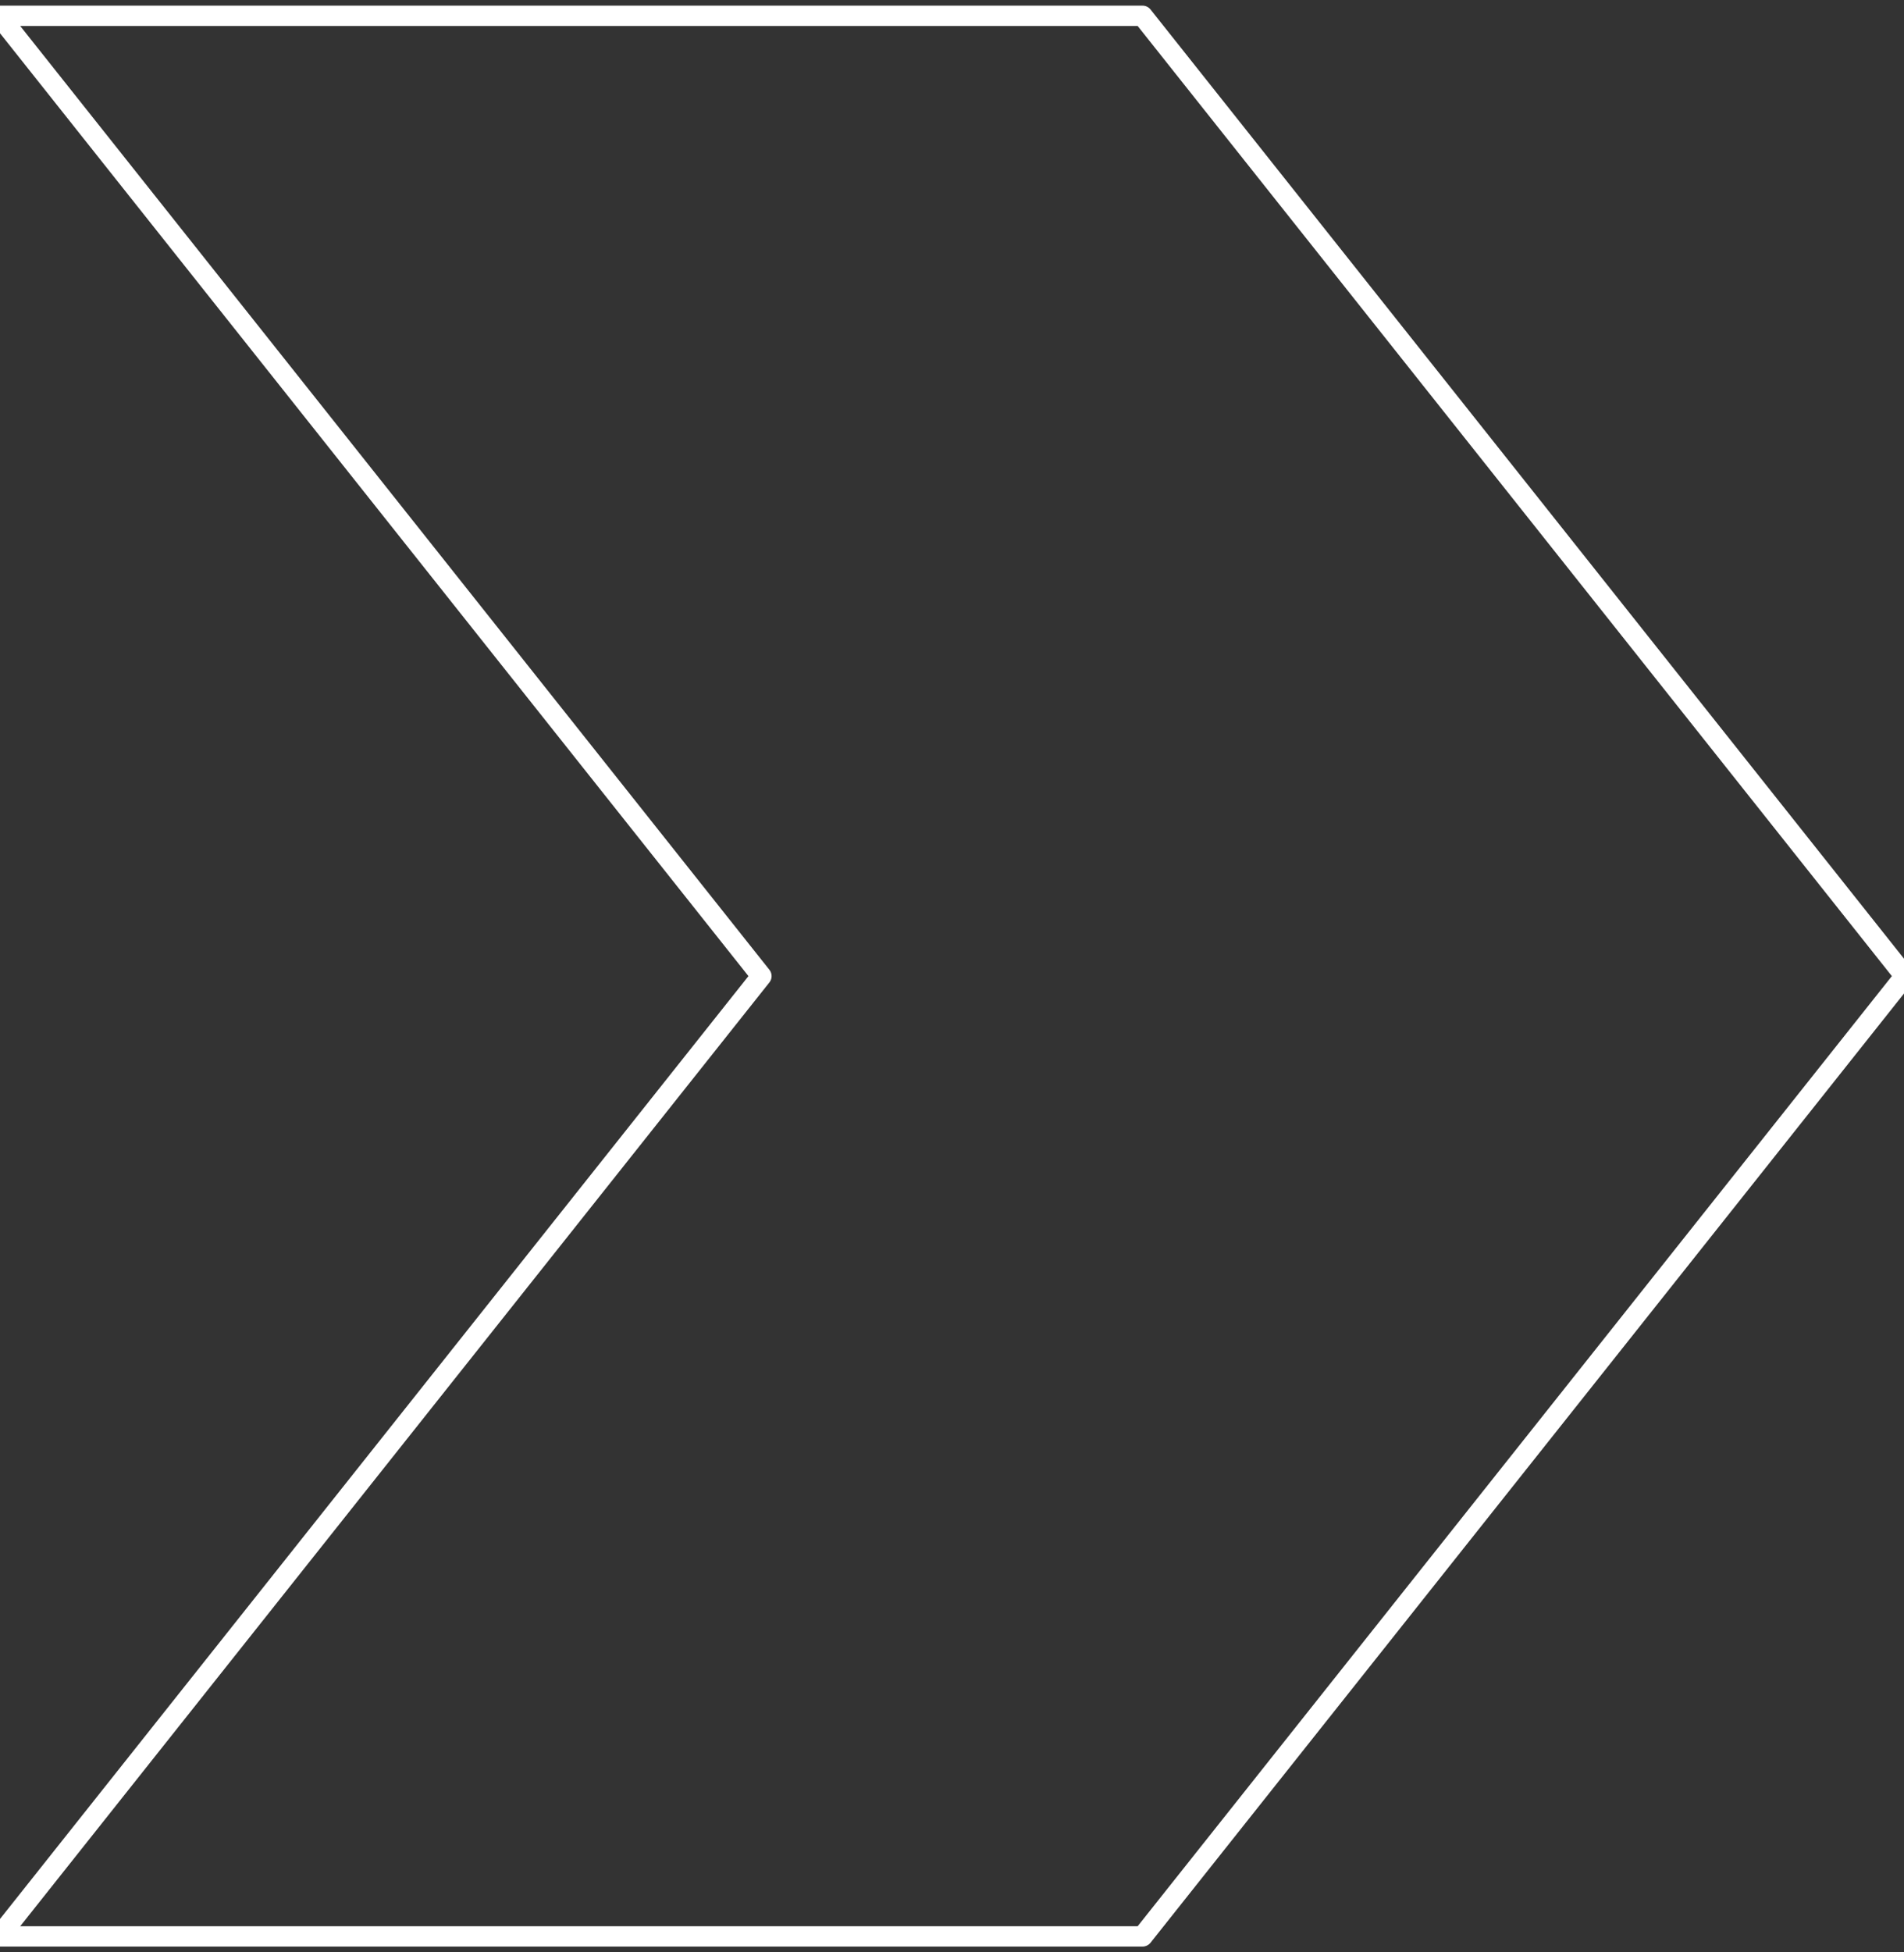 <svg width="281" height="288" viewBox="0 0 281 288" fill="none" xmlns="http://www.w3.org/2000/svg">
<rect x="0" y="0" width="281" height="288" fill="#333333" stroke="none"/>
<path d="M168.625 2.333H-0.125L112.375 144L-0.125 285.667H168.625L281.125 144L168.625 2.333Z" stroke="white" stroke-width="3" stroke-linecap="round" stroke-linejoin="round"/>
</svg>
